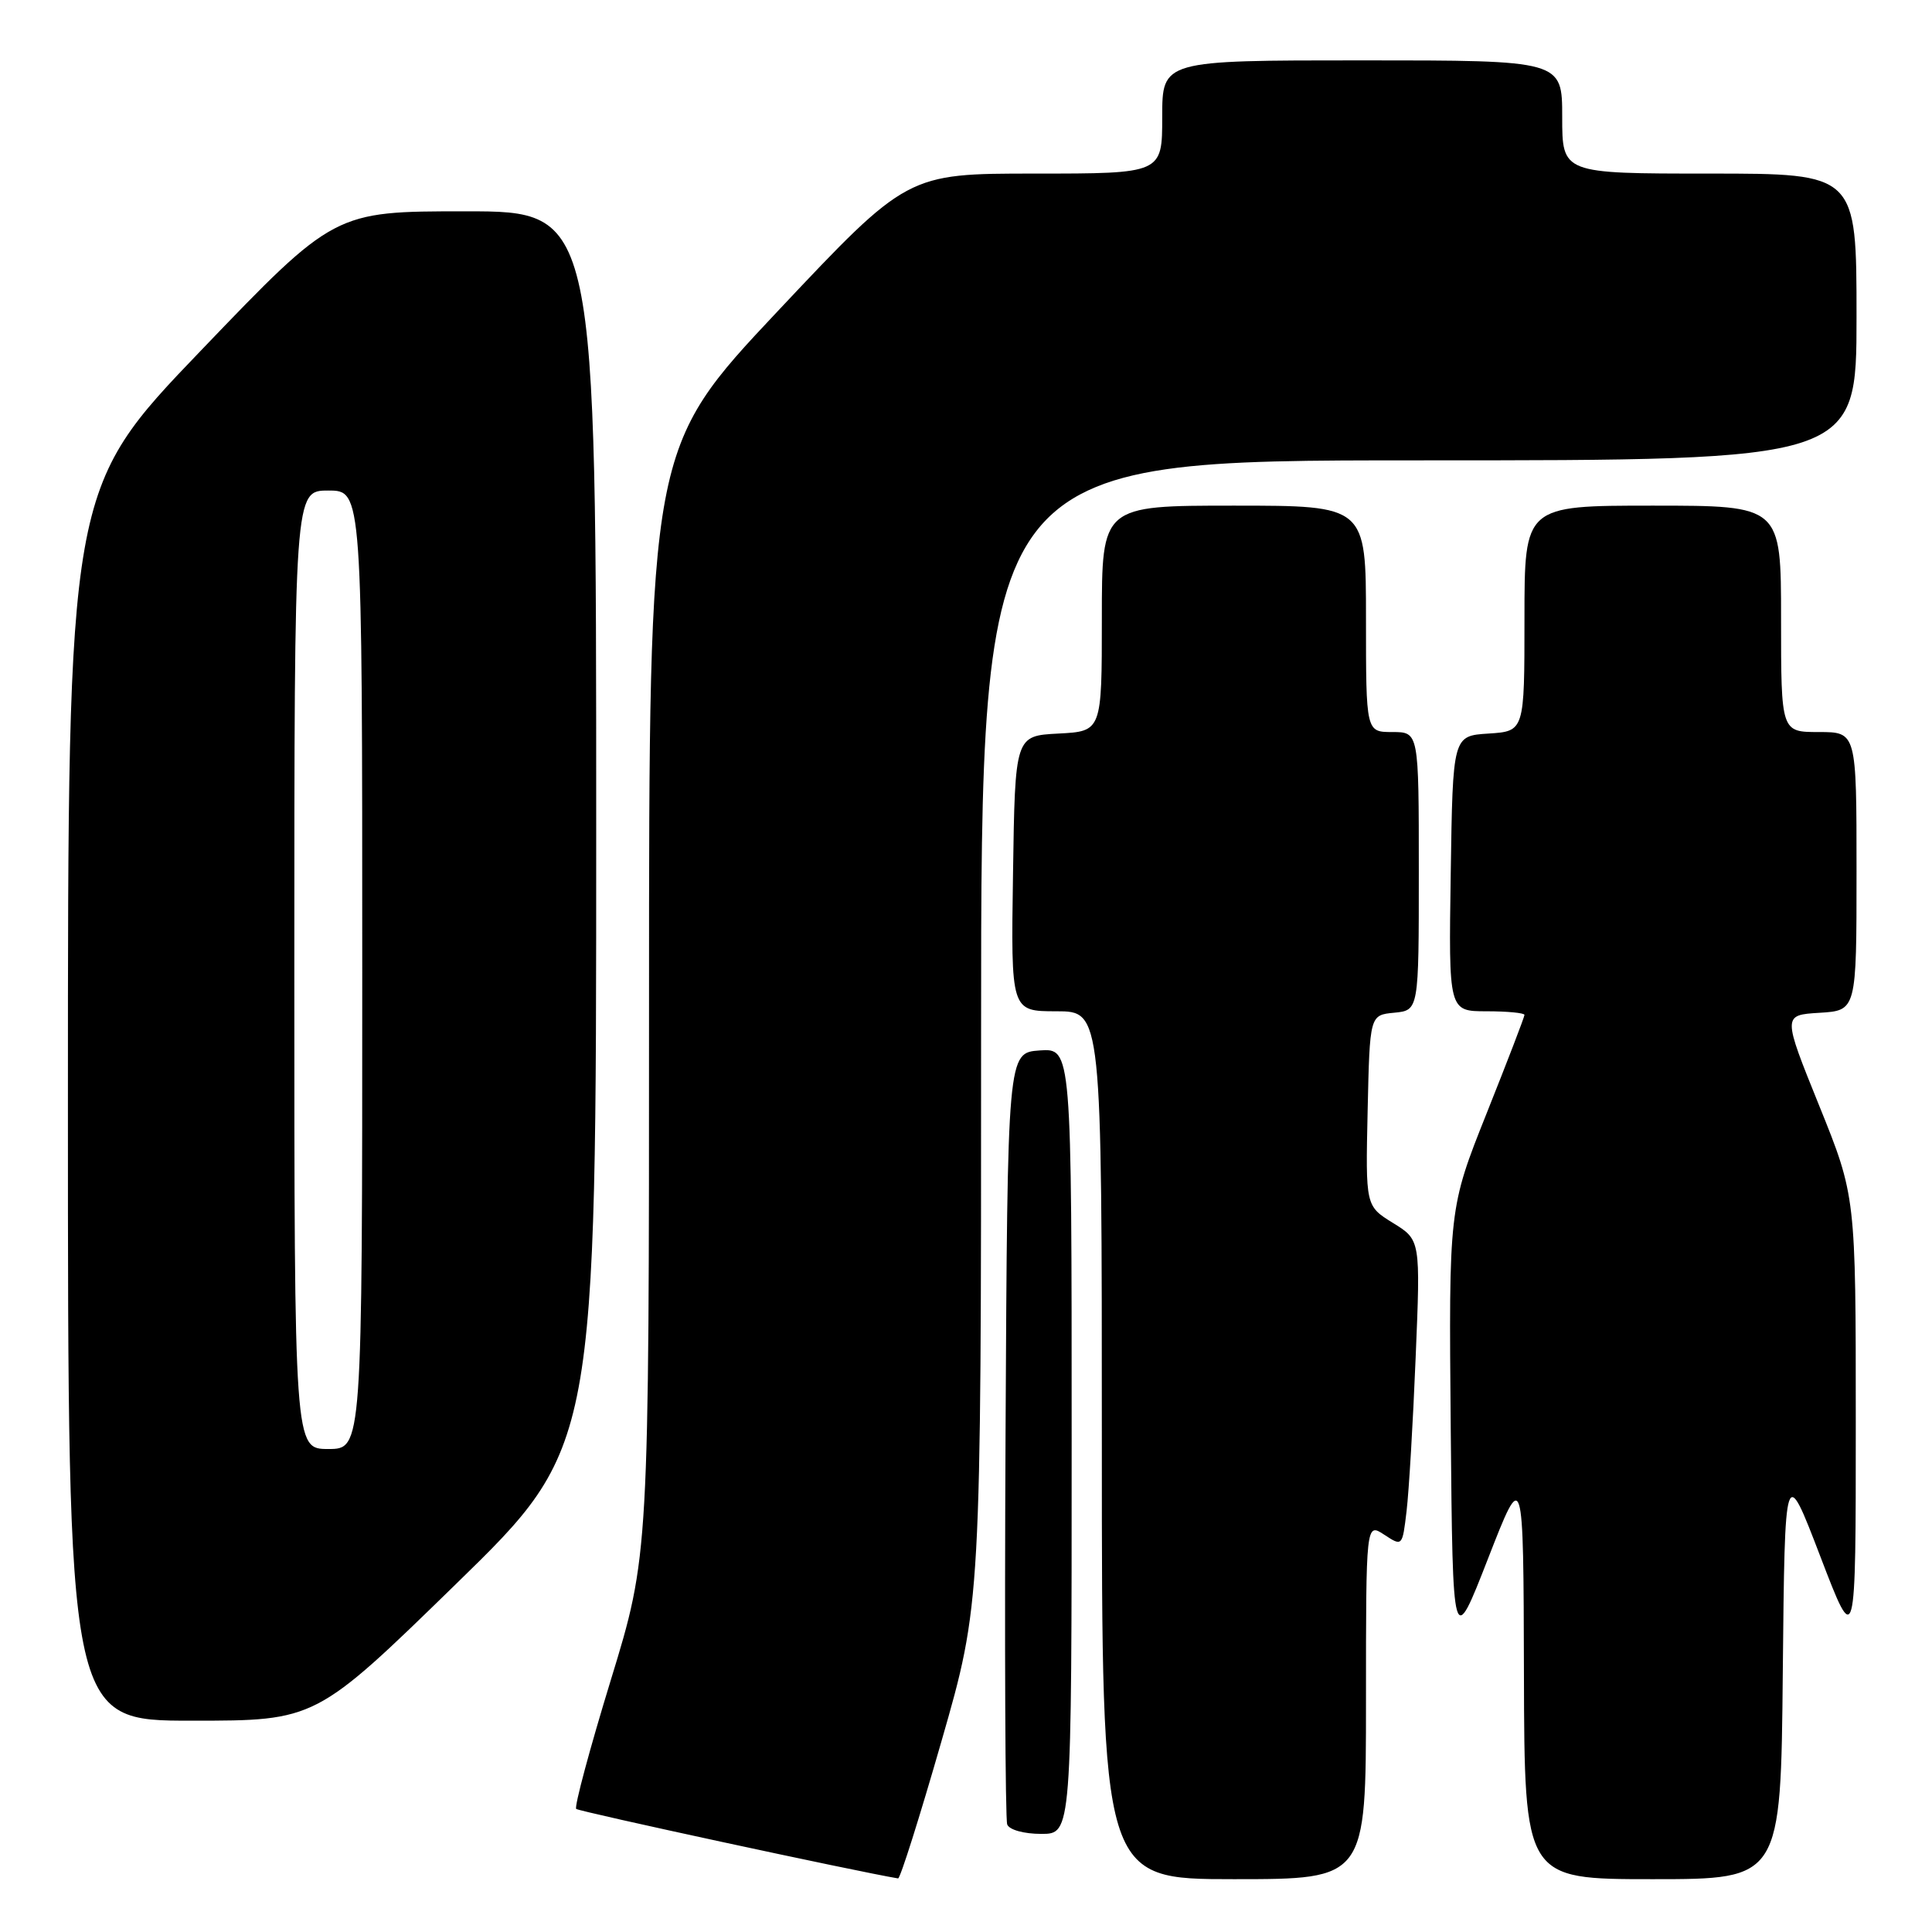 <?xml version="1.0" encoding="UTF-8" standalone="no"?>
<!DOCTYPE svg PUBLIC "-//W3C//DTD SVG 1.1//EN" "http://www.w3.org/Graphics/SVG/1.1/DTD/svg11.dtd" >
<svg xmlns="http://www.w3.org/2000/svg" xmlns:xlink="http://www.w3.org/1999/xlink" version="1.1" viewBox="0 0 256 256">
 <g >
 <path fill="currentColor"
d=" M 124.75 230.72 C 130.00 212.46 130.00 212.46 130.00 136.73 C 130.00 61.00 130.00 61.00 188.00 61.00 C 246.00 61.00 246.00 61.00 246.00 42.00 C 246.00 23.00 246.00 23.00 226.50 23.00 C 207.00 23.00 207.00 23.00 207.00 15.50 C 207.00 8.00 207.00 8.00 180.50 8.00 C 154.00 8.00 154.00 8.00 154.00 15.50 C 154.00 23.00 154.00 23.00 137.11 23.00 C 120.22 23.00 120.22 23.00 103.11 41.17 C 86.00 59.35 86.00 59.35 86.00 132.71 C 86.00 206.08 86.00 206.08 80.93 222.63 C 78.14 231.74 76.08 239.41 76.35 239.69 C 76.71 240.04 113.57 248.00 119.00 248.90 C 119.28 248.95 121.86 240.77 124.75 230.72 Z  M 181.00 225.38 C 181.00 201.77 181.00 201.77 183.41 203.35 C 185.82 204.93 185.82 204.93 186.38 200.21 C 186.69 197.62 187.23 188.48 187.58 179.90 C 188.23 164.30 188.23 164.30 184.58 162.05 C 180.94 159.80 180.94 159.80 181.22 147.15 C 181.50 134.50 181.50 134.50 184.75 134.19 C 188.00 133.87 188.00 133.87 188.00 115.44 C 188.00 97.00 188.00 97.00 184.50 97.00 C 181.00 97.00 181.00 97.00 181.00 82.00 C 181.00 67.00 181.00 67.00 163.50 67.00 C 146.00 67.00 146.00 67.00 146.00 81.95 C 146.00 96.90 146.00 96.90 140.25 97.20 C 134.50 97.50 134.50 97.50 134.23 115.75 C 133.95 134.00 133.95 134.00 139.98 134.00 C 146.00 134.00 146.00 134.00 146.00 191.50 C 146.00 249.00 146.00 249.00 163.50 249.00 C 181.00 249.00 181.00 249.00 181.00 225.38 Z  M 236.23 221.48 C 236.50 193.97 236.50 193.97 241.20 206.23 C 245.90 218.50 245.90 218.50 245.90 188.50 C 245.90 158.50 245.90 158.50 241.05 146.50 C 236.20 134.50 236.20 134.50 241.10 134.20 C 246.00 133.90 246.00 133.90 246.00 115.45 C 246.00 97.00 246.00 97.00 241.00 97.00 C 236.00 97.00 236.00 97.00 236.00 82.00 C 236.00 67.00 236.00 67.00 219.00 67.00 C 202.00 67.00 202.00 67.00 202.00 81.95 C 202.00 96.89 202.00 96.89 197.25 97.20 C 192.50 97.50 192.50 97.50 192.23 115.75 C 191.95 134.00 191.95 134.00 196.98 134.00 C 199.74 134.00 202.00 134.22 202.00 134.48 C 202.00 134.75 199.74 140.62 196.98 147.54 C 191.97 160.11 191.97 160.11 192.23 189.30 C 192.50 218.50 192.50 218.50 197.18 206.50 C 201.86 194.50 201.86 194.50 201.93 221.75 C 202.00 249.00 202.00 249.00 218.98 249.00 C 235.97 249.00 235.97 249.00 236.23 221.48 Z  M 142.00 190.94 C 142.00 138.89 142.00 138.89 137.75 139.19 C 133.50 139.50 133.50 139.50 133.24 190.00 C 133.10 217.78 133.20 241.06 133.46 241.75 C 133.73 242.46 135.67 243.00 137.97 243.00 C 142.00 243.00 142.00 243.00 142.00 190.94 Z  M 60.42 209.89 C 79.00 191.78 79.00 191.78 79.00 109.89 C 79.00 28.00 79.00 28.00 61.66 28.00 C 44.32 28.00 44.32 28.00 26.66 46.41 C 9.00 64.81 9.00 64.81 9.00 146.41 C 9.00 228.00 9.00 228.00 25.42 228.00 C 41.84 228.00 41.84 228.00 60.42 209.89 Z  M 39.00 128.50 C 39.00 65.00 39.00 65.00 43.50 65.00 C 48.00 65.00 48.00 65.00 48.00 128.50 C 48.00 192.00 48.00 192.00 43.50 192.00 C 39.00 192.00 39.00 192.00 39.00 128.50 Z "/>
</g>
</svg>